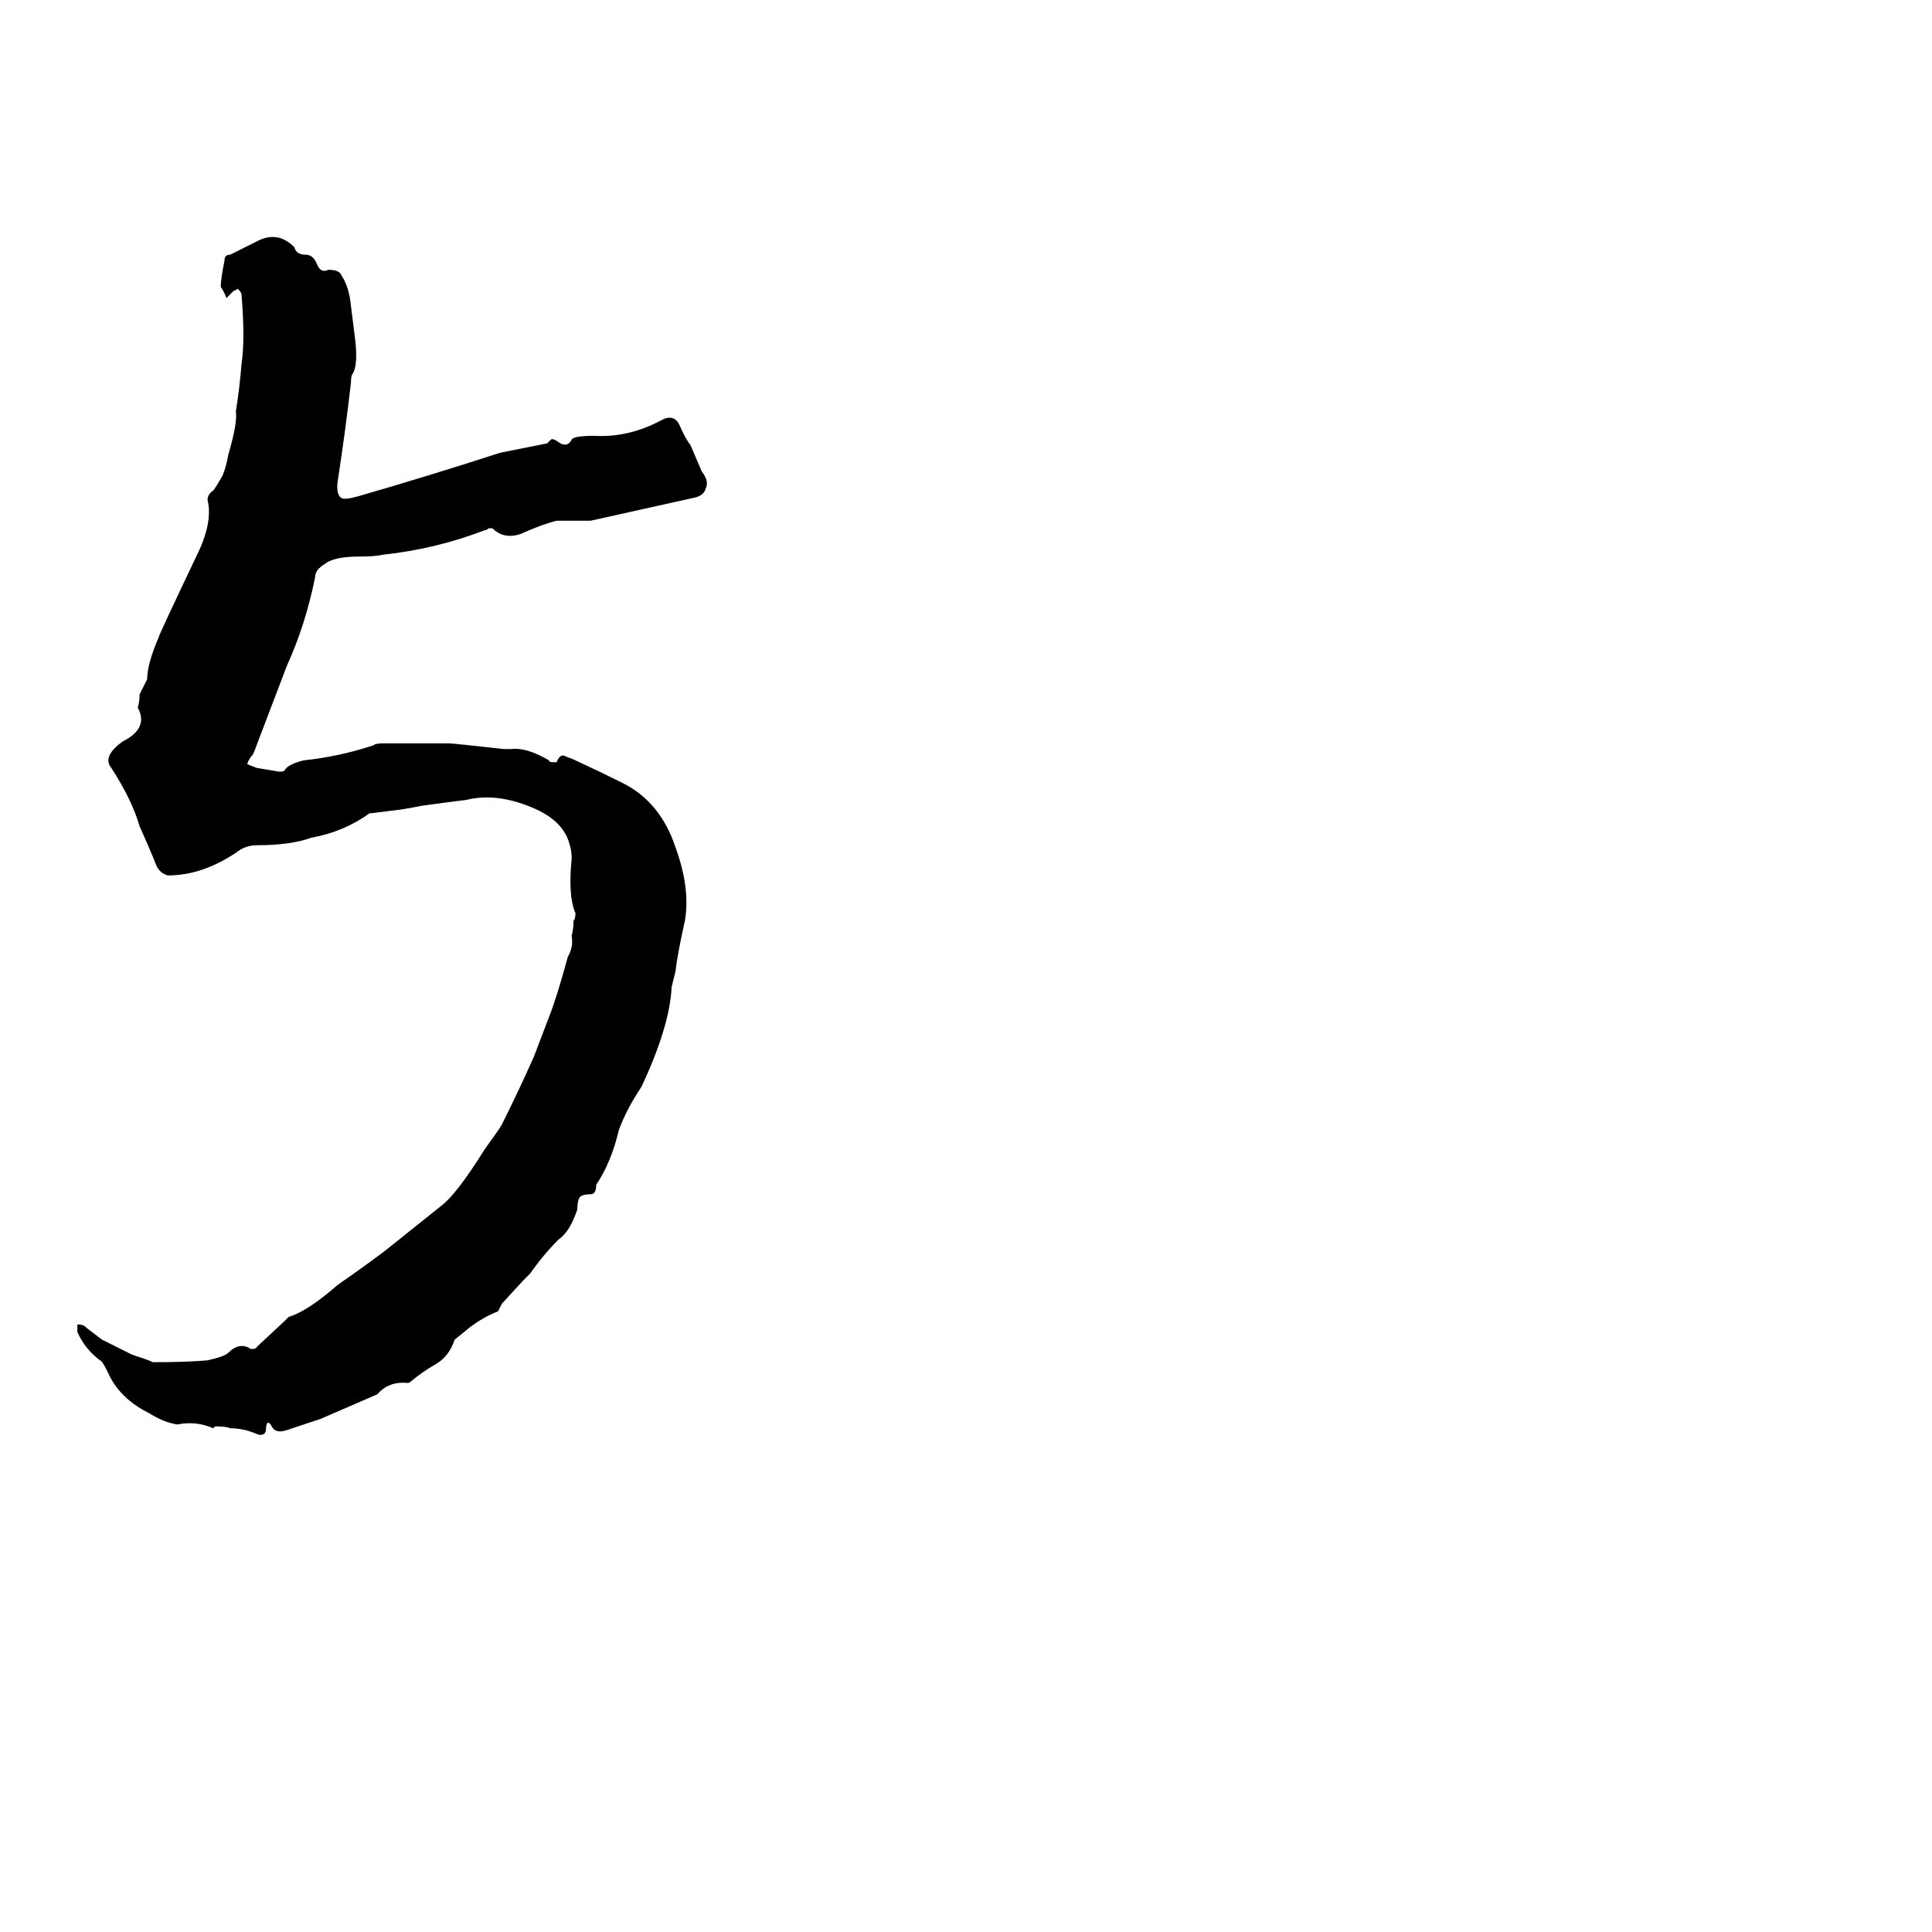 <svg xmlns="http://www.w3.org/2000/svg" viewBox="0 -800 1024 1024">
	<path fill="#000000" d="M363 -312Q359 -294 358 -285Q357 -281 356 -277Q355 -256 340 -224Q332 -212 328 -201Q324 -184 316 -172Q316 -167 313 -167Q308 -167 307 -165Q306 -163 306 -159Q302 -147 296 -143Q288 -135 281 -125L277 -121L266 -109L264 -105Q254 -101 246 -94L241 -90Q238 -81 231 -77Q224 -73 218 -68Q217 -67 216 -67Q206 -68 200 -61Q177 -51 170 -48Q161 -45 152 -42Q146 -40 144 -44Q143 -46 142 -46Q141 -45 141 -43Q141 -41 140 -40Q138 -39 136 -40Q129 -43 122 -43Q120 -44 114 -44L113 -43Q104 -47 94 -45Q87 -46 79 -51Q63 -59 57 -73Q54 -79 53 -79Q45 -85 41 -94V-98Q44 -98 45 -97Q46 -96 54 -90L70 -82Q73 -81 76 -80Q79 -79 81 -78Q99 -78 110 -79Q119 -81 121 -83Q127 -89 133 -85Q136 -85 136 -86L151 -100L153 -102Q163 -105 179 -119Q192 -128 204 -137L234 -161Q242 -167 257 -191Q265 -202 266 -204Q275 -222 283 -240L291 -261Q295 -271 301 -293Q304 -298 303 -304Q304 -308 304 -312Q305 -313 305 -316Q301 -325 303 -345Q303 -349 302 -352Q299 -365 282 -372Q263 -380 247 -376Q246 -376 224 -373Q219 -372 213 -371L197 -369H196Q182 -359 165 -356Q154 -352 136 -352Q130 -352 125 -348Q107 -336 89 -336Q85 -337 83 -341Q79 -351 74 -362Q70 -376 59 -393Q54 -399 65 -407Q79 -414 73 -425Q74 -428 74 -432L78 -440Q78 -448 84 -462Q84 -463 104 -505Q113 -523 110 -535Q110 -538 113 -540Q114 -541 118 -548Q120 -553 121 -559Q126 -576 125 -582Q127 -594 128 -607Q130 -620 128 -644Q128 -645 126 -647Q125 -646 124 -646L120 -642Q119 -645 117 -648Q117 -652 119 -662Q119 -665 122 -665L136 -672Q147 -678 156 -669Q157 -665 162 -665Q166 -665 168 -660Q170 -655 174 -657Q180 -657 181 -654Q185 -648 186 -638L188 -622Q190 -607 187 -602Q186 -601 186 -597Q183 -571 179 -545Q178 -538 181 -536Q183 -535 190 -537Q228 -548 265 -560Q270 -561 275 -562L290 -565L292 -567Q293 -568 297 -565Q301 -563 303 -567Q304 -569 315 -569Q333 -568 350 -577Q357 -581 360 -575Q363 -568 366 -564Q369 -557 372 -550Q376 -545 374 -541Q373 -537 367 -536L313 -524Q310 -524 306 -524Q301 -524 295 -524Q287 -522 276 -517Q267 -514 261 -520H259Q258 -519 257 -519Q231 -509 203 -506Q199 -505 190 -505Q177 -505 172 -501Q167 -498 167 -494Q162 -469 152 -447Q144 -426 136 -405Q135 -402 134 -400Q132 -398 131 -395L136 -393Q142 -392 148 -391Q151 -391 151 -392Q153 -395 161 -397Q180 -399 198 -405Q199 -406 203 -406Q221 -406 238 -406Q240 -406 267 -403H271Q279 -404 291 -397Q291 -396 293 -396H295Q297 -401 300 -399Q303 -398 305 -397Q318 -391 330 -385Q350 -375 358 -351Q366 -329 363 -312Z"/>
</svg>